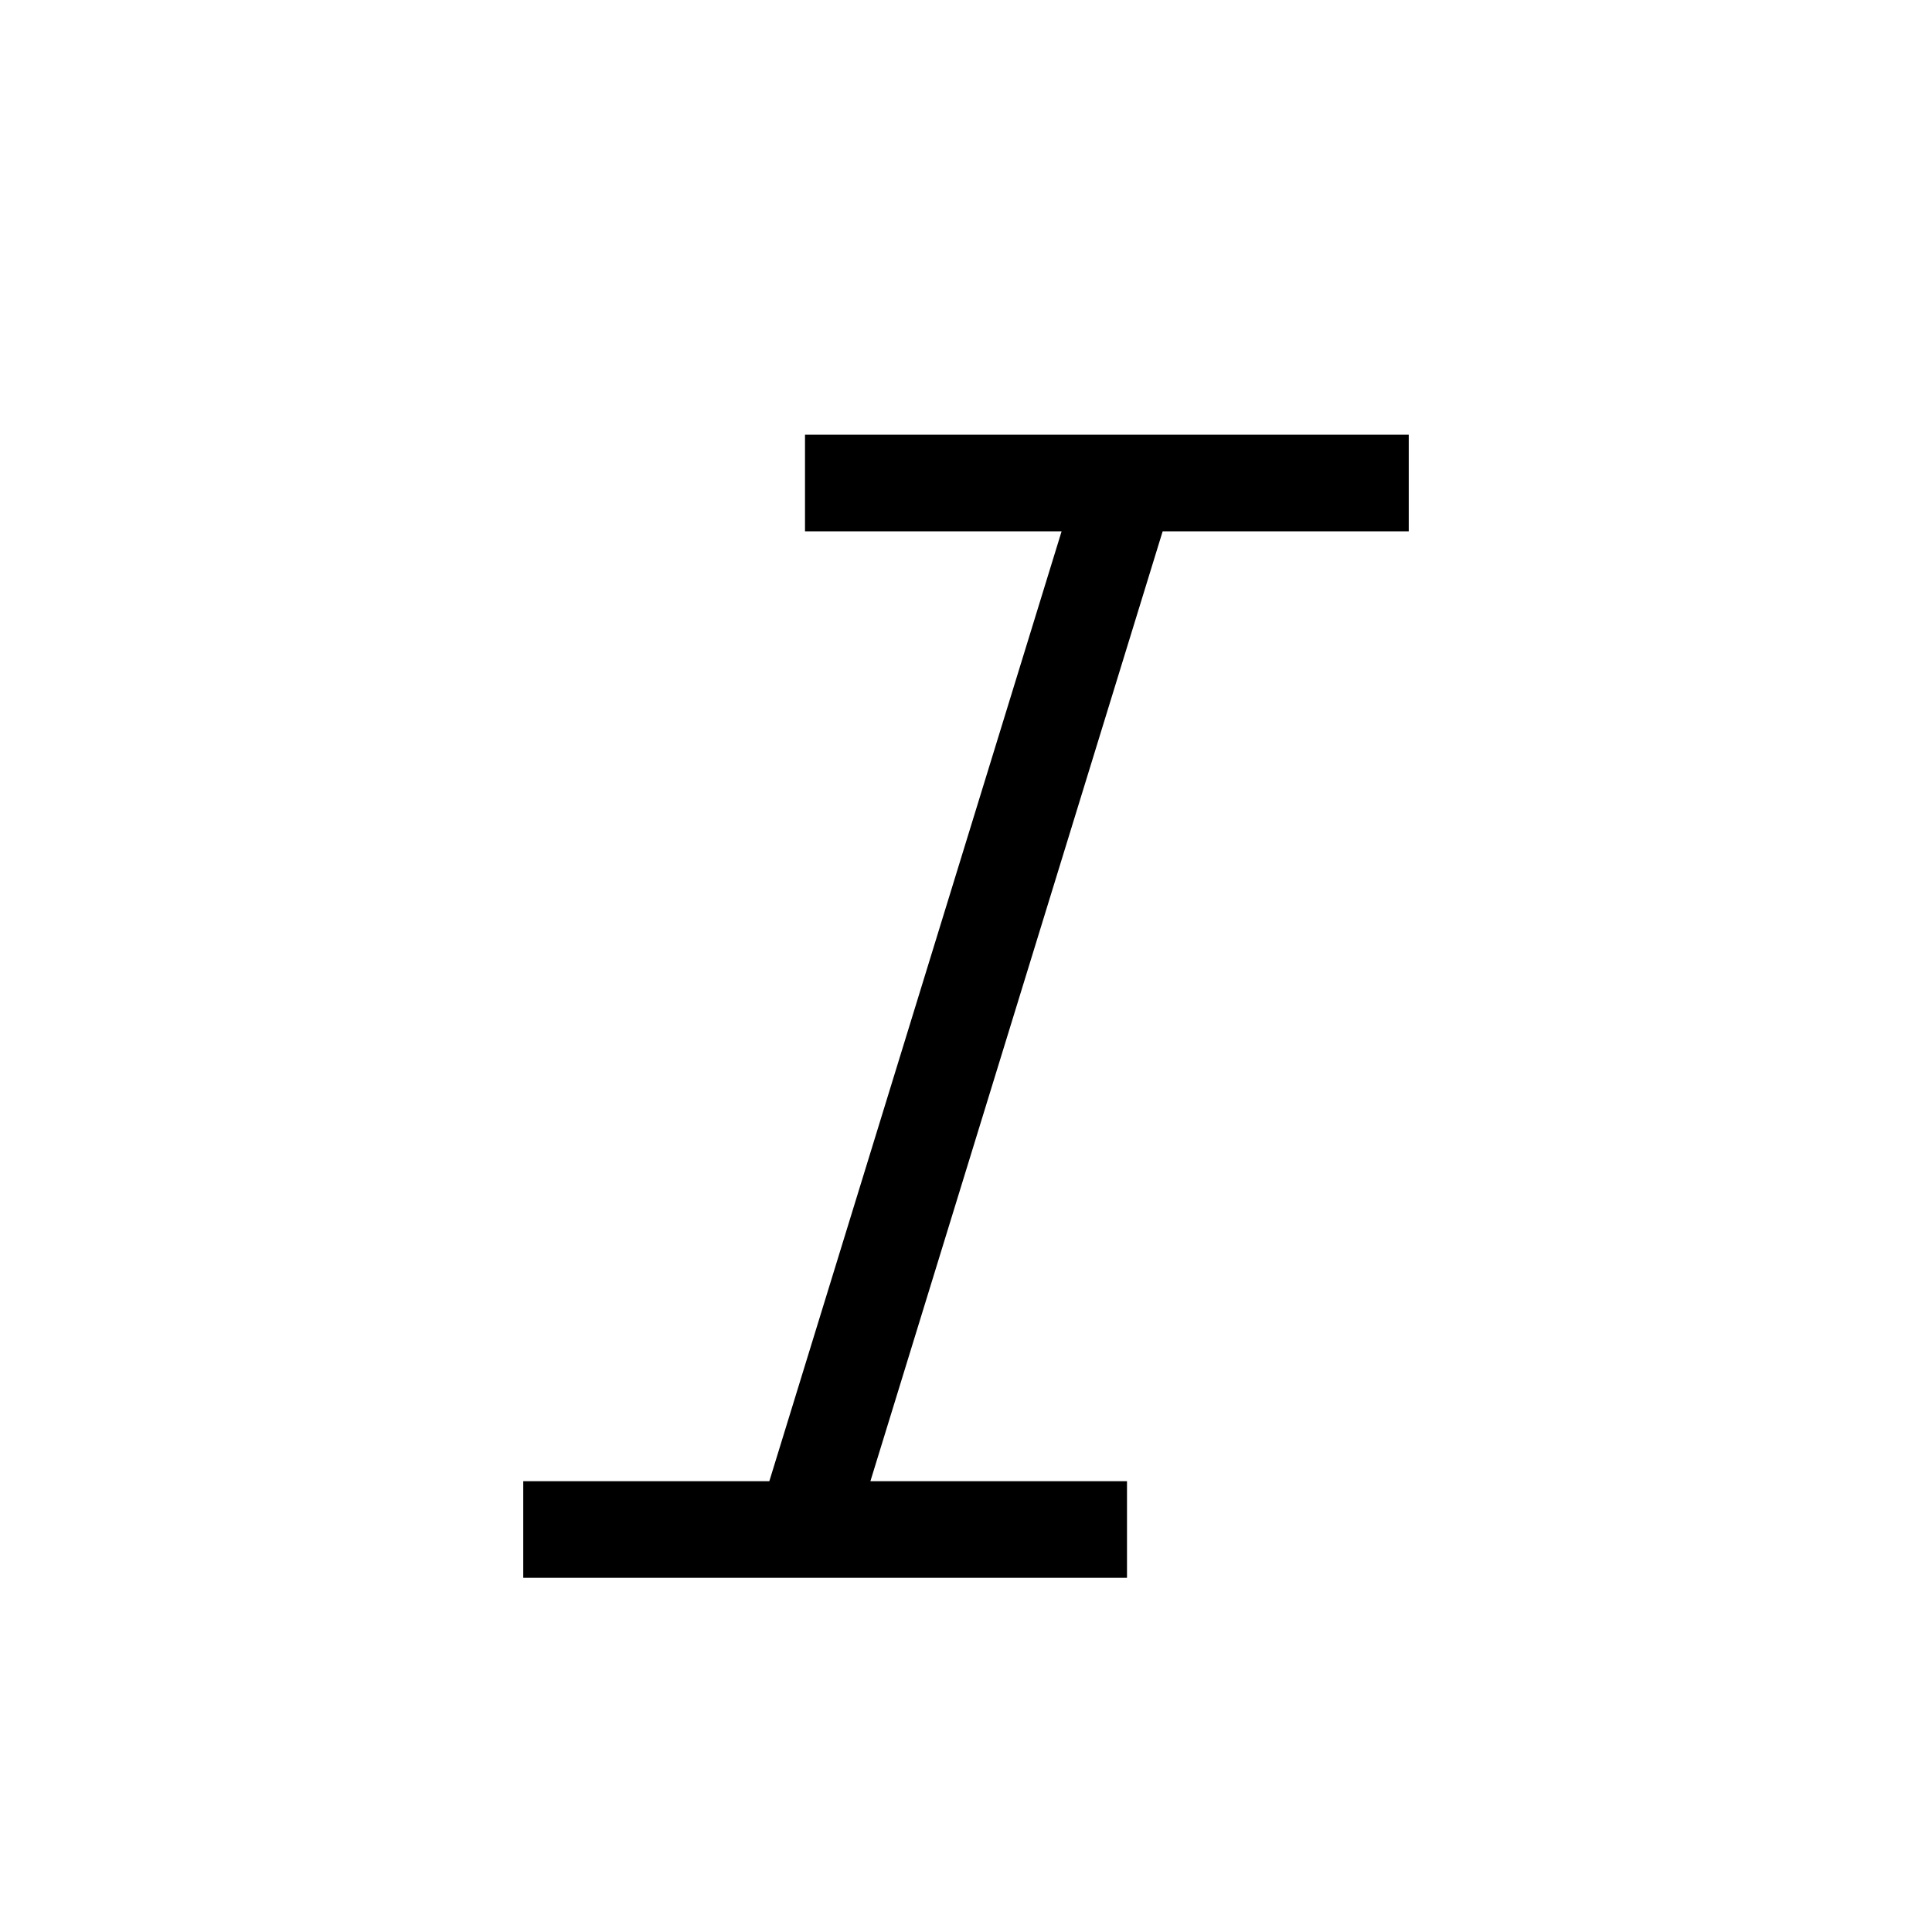<svg width="24" height="24" viewBox="0 0 24 24" fill="none" xmlns="http://www.w3.org/2000/svg">
<path d="M10 6H14M17.5 6H14M14 6L10 19M10 19H6.5M10 19H14" stroke="currentcolor" stroke-width="1.2"/>
</svg>
